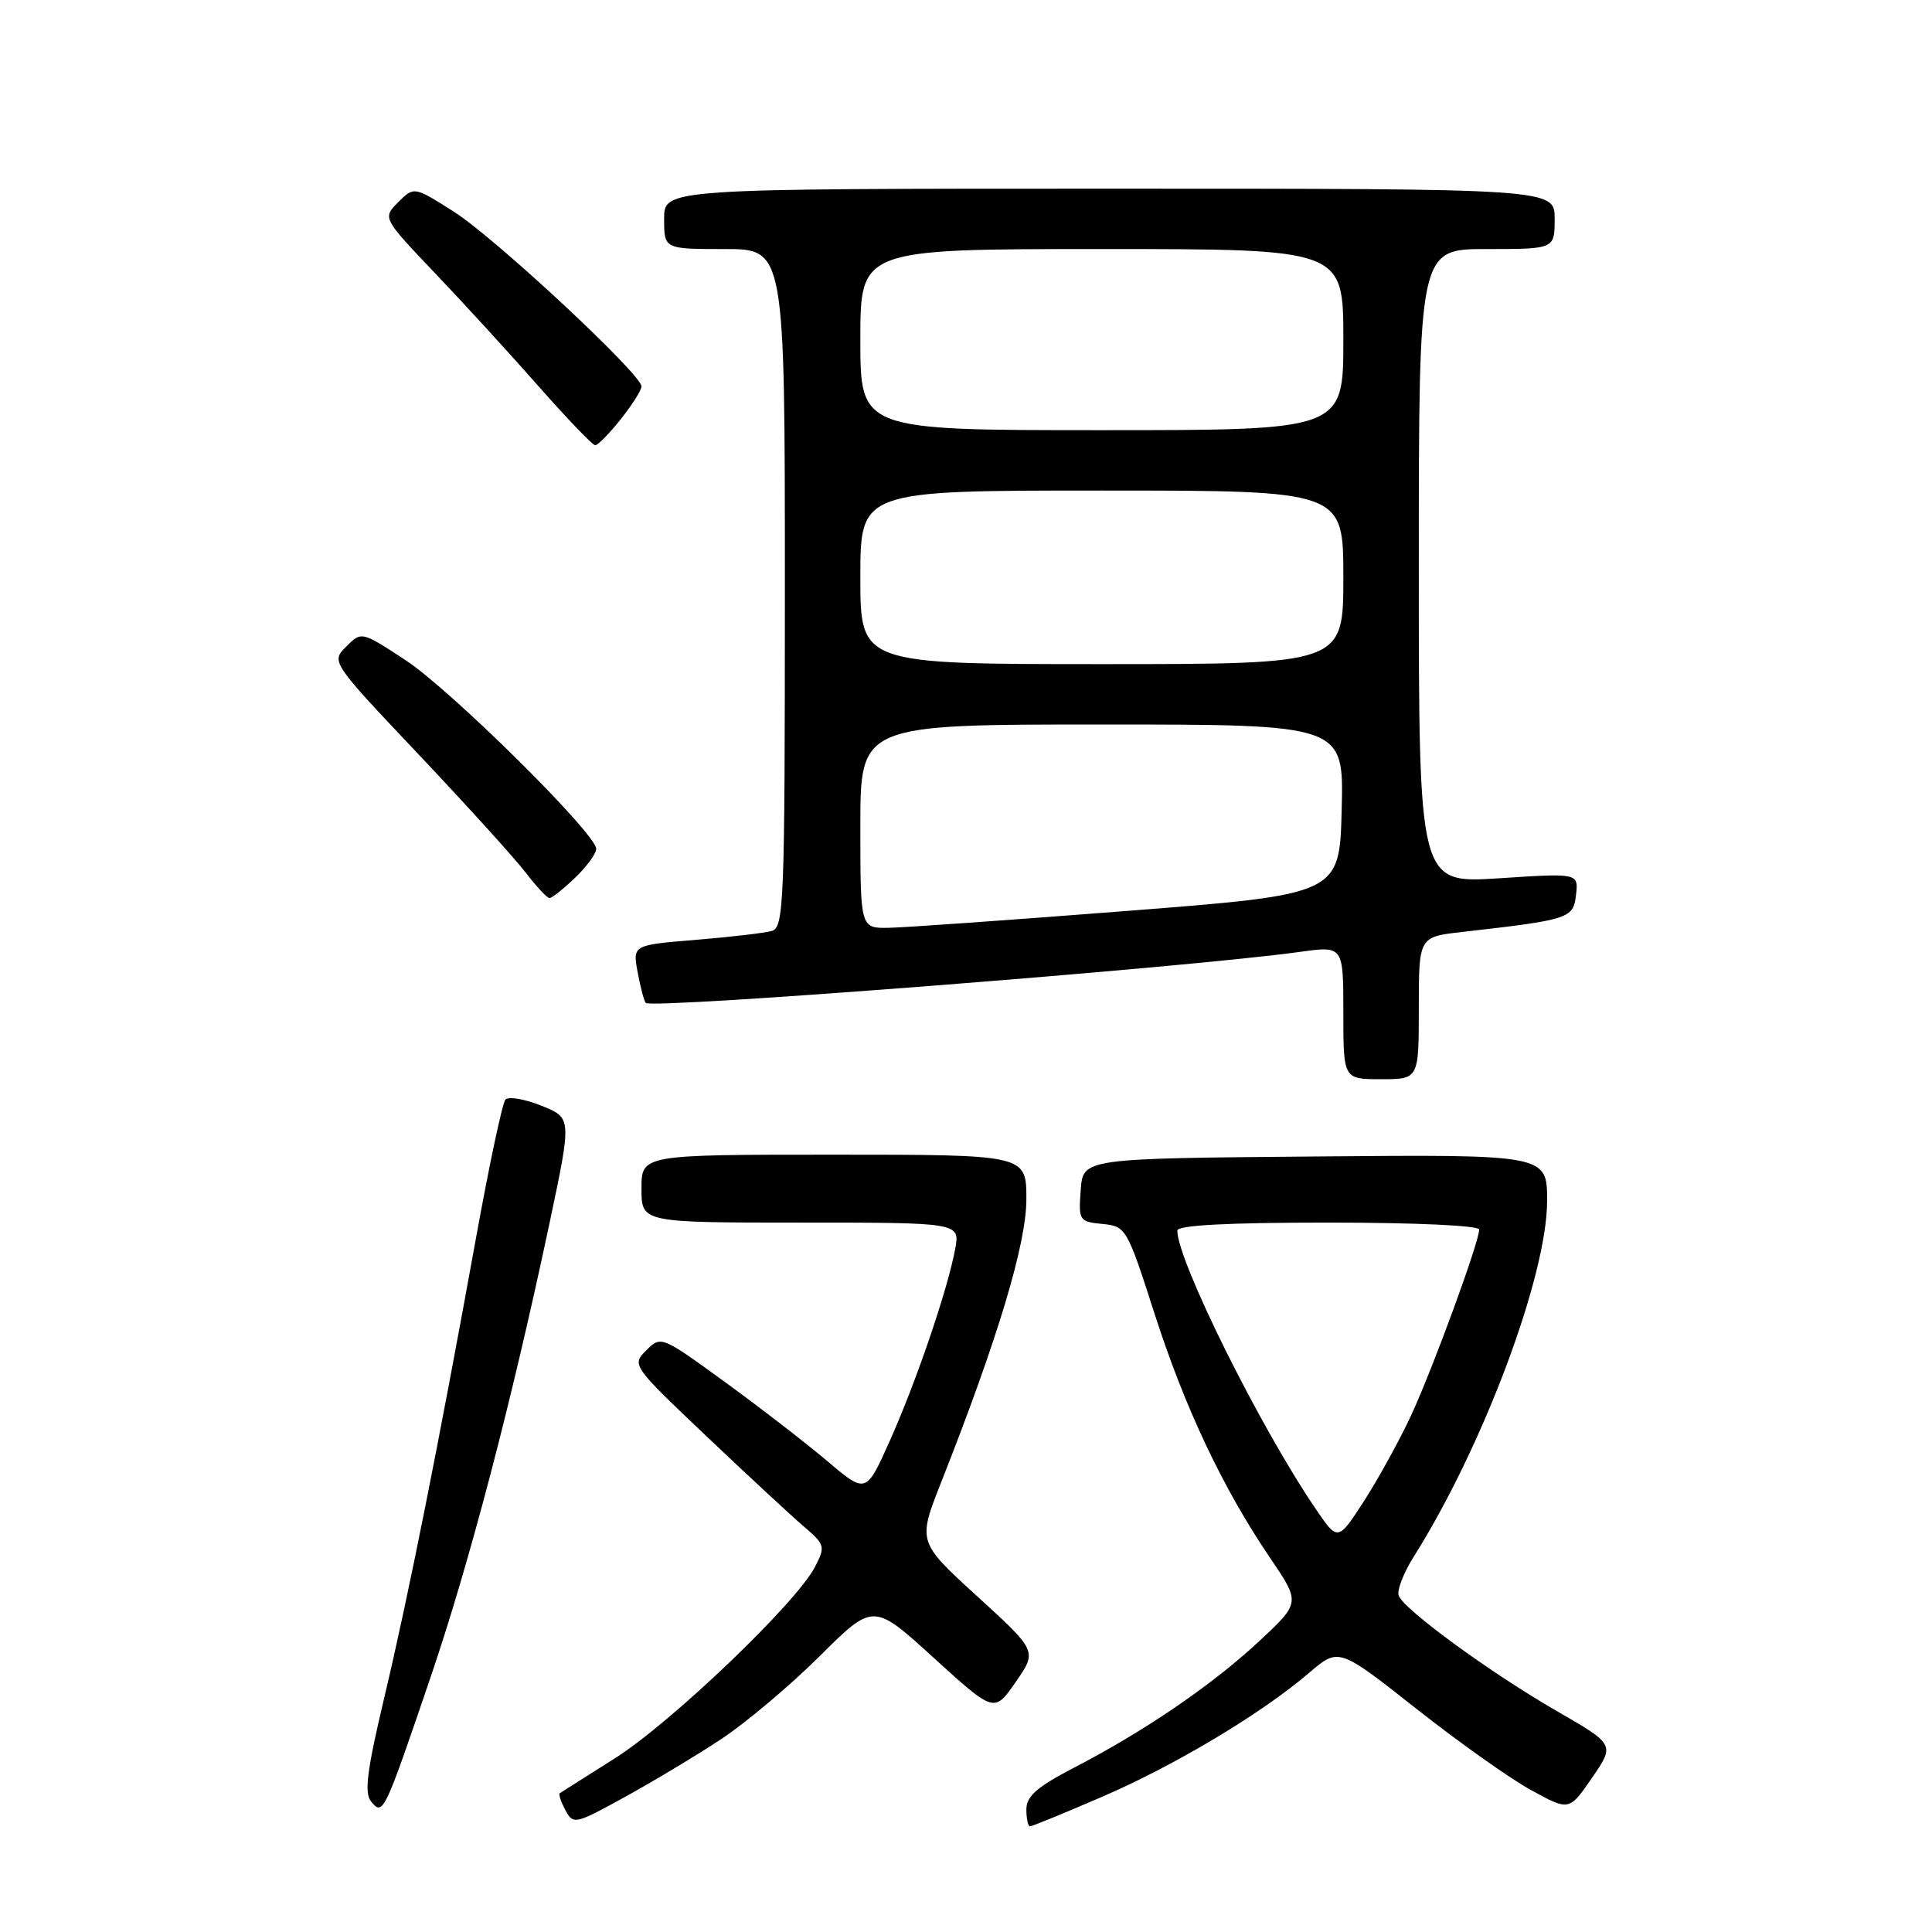 <?xml version="1.0" encoding="UTF-8" standalone="no"?>
<!DOCTYPE svg PUBLIC "-//W3C//DTD SVG 1.1//EN" "http://www.w3.org/Graphics/SVG/1.1/DTD/svg11.dtd" >
<svg xmlns="http://www.w3.org/2000/svg" xmlns:xlink="http://www.w3.org/1999/xlink" version="1.1" viewBox="0 0 256 256">
 <g >
 <path fill="currentColor"
d=" M 95.55 230.45 C 98.82 228.29 104.70 223.34 108.61 219.45 C 115.72 212.38 115.72 212.38 123.73 219.68 C 131.75 226.97 131.75 226.97 134.59 222.87 C 137.43 218.77 137.43 218.77 129.51 211.54 C 121.59 204.31 121.59 204.31 124.71 196.41 C 132.24 177.33 136.00 164.82 136.00 158.89 C 136.00 153.00 136.00 153.00 110.50 153.00 C 85.00 153.00 85.00 153.00 85.00 157.50 C 85.00 162.00 85.00 162.00 106.11 162.00 C 127.22 162.00 127.22 162.00 126.56 165.53 C 125.54 170.97 121.43 183.01 117.93 190.86 C 114.76 197.95 114.76 197.95 109.63 193.61 C 106.81 191.22 100.70 186.50 96.05 183.12 C 87.65 177.01 87.58 176.98 85.64 178.92 C 83.69 180.87 83.75 180.95 93.59 190.29 C 99.04 195.46 104.84 200.84 106.48 202.24 C 109.33 204.68 109.39 204.91 107.98 207.64 C 105.52 212.40 88.95 228.25 81.50 232.97 C 77.65 235.40 74.35 237.49 74.17 237.61 C 73.99 237.73 74.32 238.73 74.91 239.84 C 75.96 241.80 76.18 241.75 82.80 238.11 C 86.54 236.05 92.28 232.61 95.55 230.45 Z  M 145.93 238.13 C 155.65 233.95 167.17 227.05 173.44 221.68 C 177.38 218.30 177.38 218.30 187.65 226.40 C 193.30 230.86 200.17 235.73 202.93 237.23 C 207.93 239.96 207.93 239.96 210.96 235.56 C 213.98 231.16 213.98 231.16 206.24 226.70 C 197.44 221.62 186.06 213.31 185.34 211.44 C 185.07 210.75 185.97 208.43 187.32 206.28 C 196.49 191.75 205.00 169.05 205.00 159.11 C 205.00 152.97 205.00 152.97 174.25 153.24 C 143.50 153.50 143.50 153.50 143.20 157.68 C 142.90 161.73 143.00 161.88 146.08 162.18 C 149.20 162.49 149.33 162.71 152.96 174.00 C 156.99 186.54 162.03 197.20 168.30 206.44 C 172.33 212.37 172.33 212.37 166.79 217.52 C 160.60 223.28 151.63 229.41 142.25 234.26 C 137.41 236.78 136.01 238.00 136.00 239.75 C 136.00 240.99 136.22 242.00 136.48 242.00 C 136.75 242.00 141.00 240.26 145.93 238.13 Z  M 56.99 222.43 C 62.21 207.10 67.78 185.85 72.87 161.81 C 75.76 148.12 75.76 148.12 71.73 146.51 C 69.52 145.62 67.37 145.26 66.97 145.70 C 66.57 146.14 64.82 154.38 63.08 164.00 C 58.13 191.34 54.13 211.41 50.93 224.89 C 48.63 234.58 48.24 237.59 49.17 238.70 C 50.76 240.62 50.87 240.39 56.99 222.43 Z  M 188.00 133.57 C 188.00 124.14 188.00 124.14 193.75 123.49 C 207.97 121.87 208.47 121.71 208.83 118.58 C 209.16 115.69 209.16 115.69 198.58 116.38 C 188.00 117.06 188.00 117.06 188.00 75.03 C 188.00 33.00 188.00 33.00 197.00 33.00 C 206.00 33.00 206.00 33.00 206.00 29.00 C 206.00 25.00 206.00 25.00 147.00 25.00 C 88.00 25.00 88.00 25.00 88.00 29.00 C 88.00 33.00 88.00 33.00 96.00 33.00 C 104.00 33.00 104.00 33.00 104.00 77.93 C 104.00 119.87 103.88 122.90 102.25 123.36 C 101.29 123.63 96.75 124.16 92.16 124.54 C 83.82 125.22 83.82 125.22 84.50 128.86 C 84.87 130.86 85.35 132.68 85.57 132.89 C 86.40 133.74 157.23 128.22 172.25 126.13 C 178.00 125.33 178.00 125.33 178.00 134.17 C 178.00 143.00 178.00 143.00 183.00 143.00 C 188.00 143.00 188.00 143.00 188.00 133.57 Z  M 76.20 116.31 C 77.74 114.84 79.00 113.11 79.00 112.48 C 79.00 110.47 59.70 91.37 53.70 87.45 C 47.90 83.65 47.90 83.65 45.88 85.67 C 43.86 87.69 43.86 87.69 55.49 99.99 C 61.89 106.76 68.27 113.80 69.68 115.65 C 71.09 117.49 72.50 119.00 72.81 119.00 C 73.13 119.00 74.65 117.79 76.20 116.31 Z  M 82.25 55.55 C 83.76 53.66 85.00 51.70 85.00 51.20 C 85.00 49.59 65.64 31.56 60.18 28.08 C 54.86 24.70 54.86 24.70 52.77 26.79 C 50.68 28.88 50.68 28.88 57.64 36.19 C 61.47 40.21 67.67 46.99 71.42 51.25 C 75.18 55.51 78.53 59.00 78.87 59.00 C 79.22 59.00 80.74 57.45 82.25 55.55 Z  M 174.30 199.88 C 166.94 189.07 156.00 167.04 156.00 163.06 C 156.00 162.35 162.62 162.00 176.00 162.00 C 187.51 162.00 196.00 162.39 196.00 162.92 C 196.00 164.56 189.86 181.33 187.00 187.50 C 185.47 190.80 182.65 195.92 180.75 198.88 C 177.27 204.26 177.27 204.26 174.30 199.88 Z  M 114.00 109.50 C 114.00 96.00 114.00 96.00 146.03 96.00 C 178.07 96.00 178.07 96.00 177.78 107.25 C 177.50 118.50 177.50 118.50 149.50 120.69 C 134.10 121.89 119.81 122.91 117.75 122.94 C 114.00 123.00 114.00 123.00 114.00 109.50 Z  M 114.00 76.50 C 114.00 65.00 114.00 65.00 146.00 65.00 C 178.00 65.00 178.00 65.00 178.00 76.50 C 178.00 88.00 178.00 88.00 146.00 88.00 C 114.00 88.00 114.00 88.00 114.00 76.50 Z  M 114.00 45.00 C 114.00 33.00 114.00 33.00 146.00 33.00 C 178.00 33.00 178.00 33.00 178.00 45.00 C 178.00 57.00 178.00 57.00 146.00 57.00 C 114.00 57.00 114.00 57.00 114.00 45.00 Z "/>
</g>
</svg>